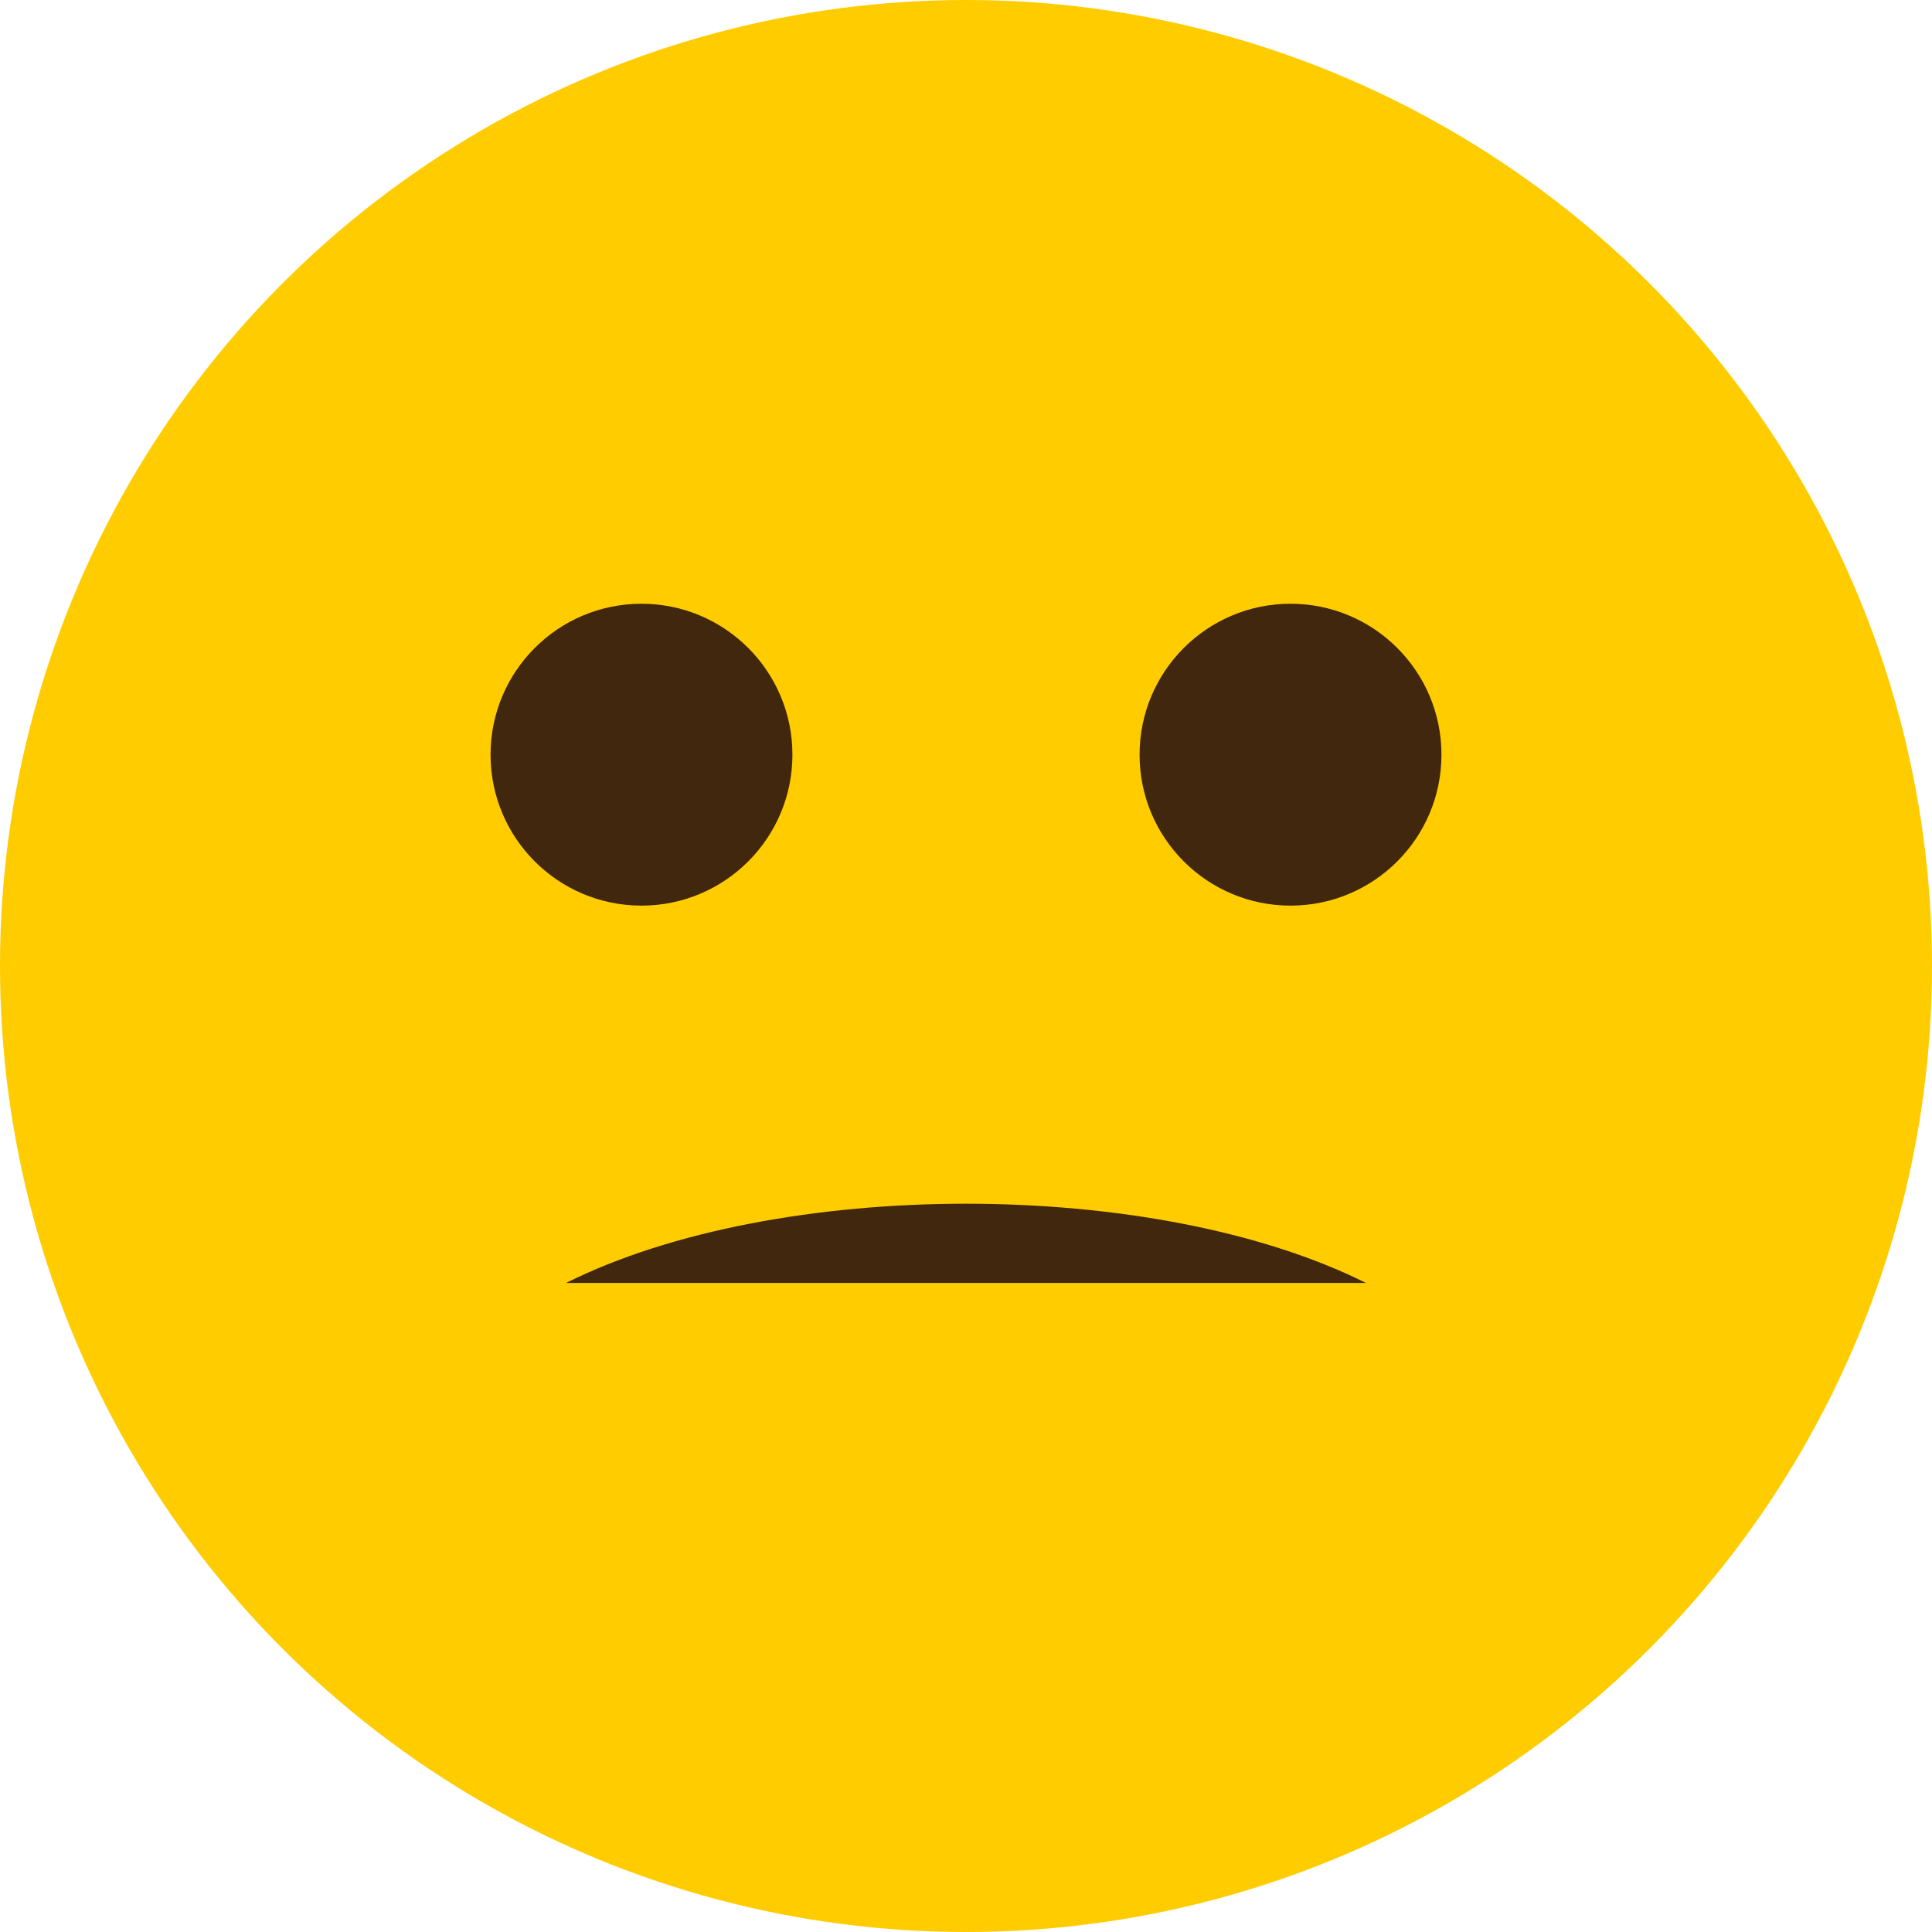 <svg xmlns="http://www.w3.org/2000/svg" viewBox="0 0 512 512">
  <!-- Yellow face -->
  <circle fill="#FFCC00" cx="256" cy="256" r="256"/>
  <!-- Eyes -->
  <circle fill="#40270E" cx="170" cy="200" r="40"/>
  <circle fill="#40270E" cx="342" cy="200" r="40"/>
  <!-- Smile -->
  <path fill="#40270E" d="M150 340c56-28 156-28 212 0"/>
</svg>
